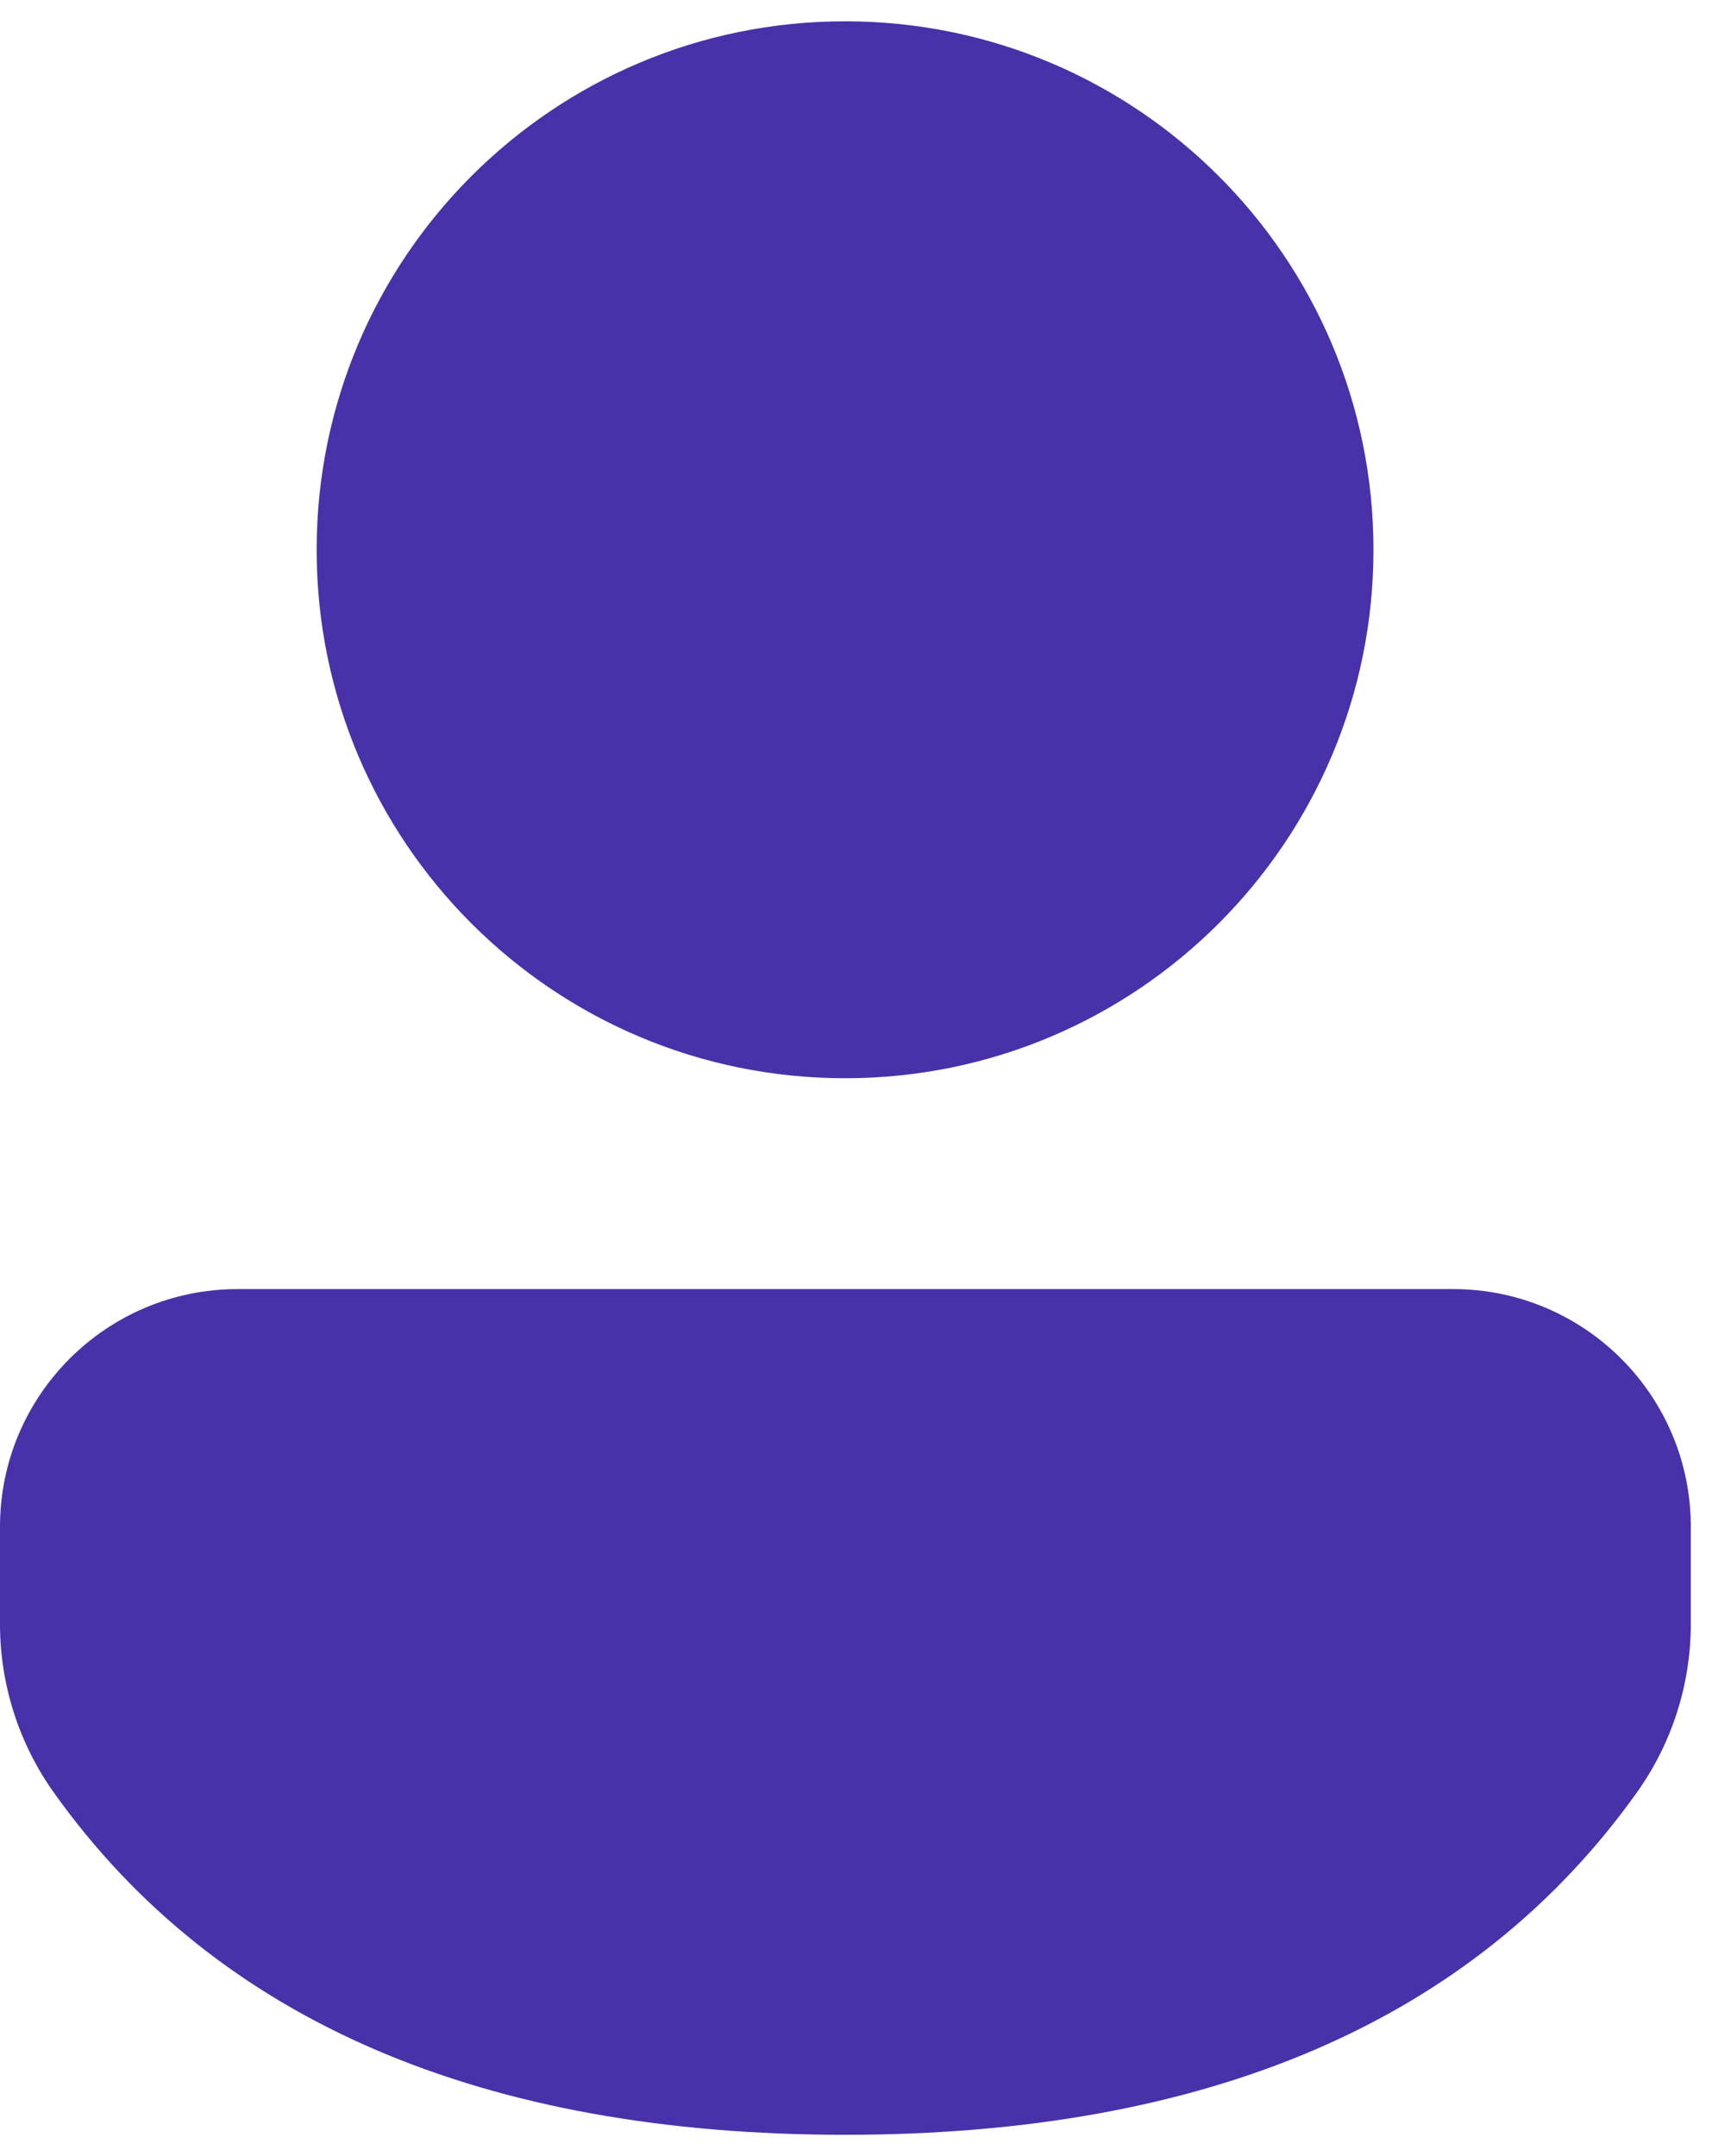 <svg width="27" height="34" viewBox="0 0 27 34" fill="none" xmlns="http://www.w3.org/2000/svg">
<path d="M22.918 20.328C24.988 20.328 26.666 22.006 26.666 24.077V25.607C26.666 26.563 26.367 27.495 25.811 28.272C23.235 31.878 19.028 33.664 13.328 33.664C7.626 33.664 3.421 31.877 0.851 28.27C0.297 27.493 0 26.563 0 25.61V24.077C0 22.006 1.678 20.328 3.748 20.328H22.918ZM13.328 0.336C17.93 0.336 21.661 4.067 21.661 8.67C21.661 13.272 17.93 17.003 13.328 17.003C8.725 17.003 4.994 13.272 4.994 8.67C4.994 4.067 8.725 0.336 13.328 0.336Z" fill="#4931A9"/>
</svg>
